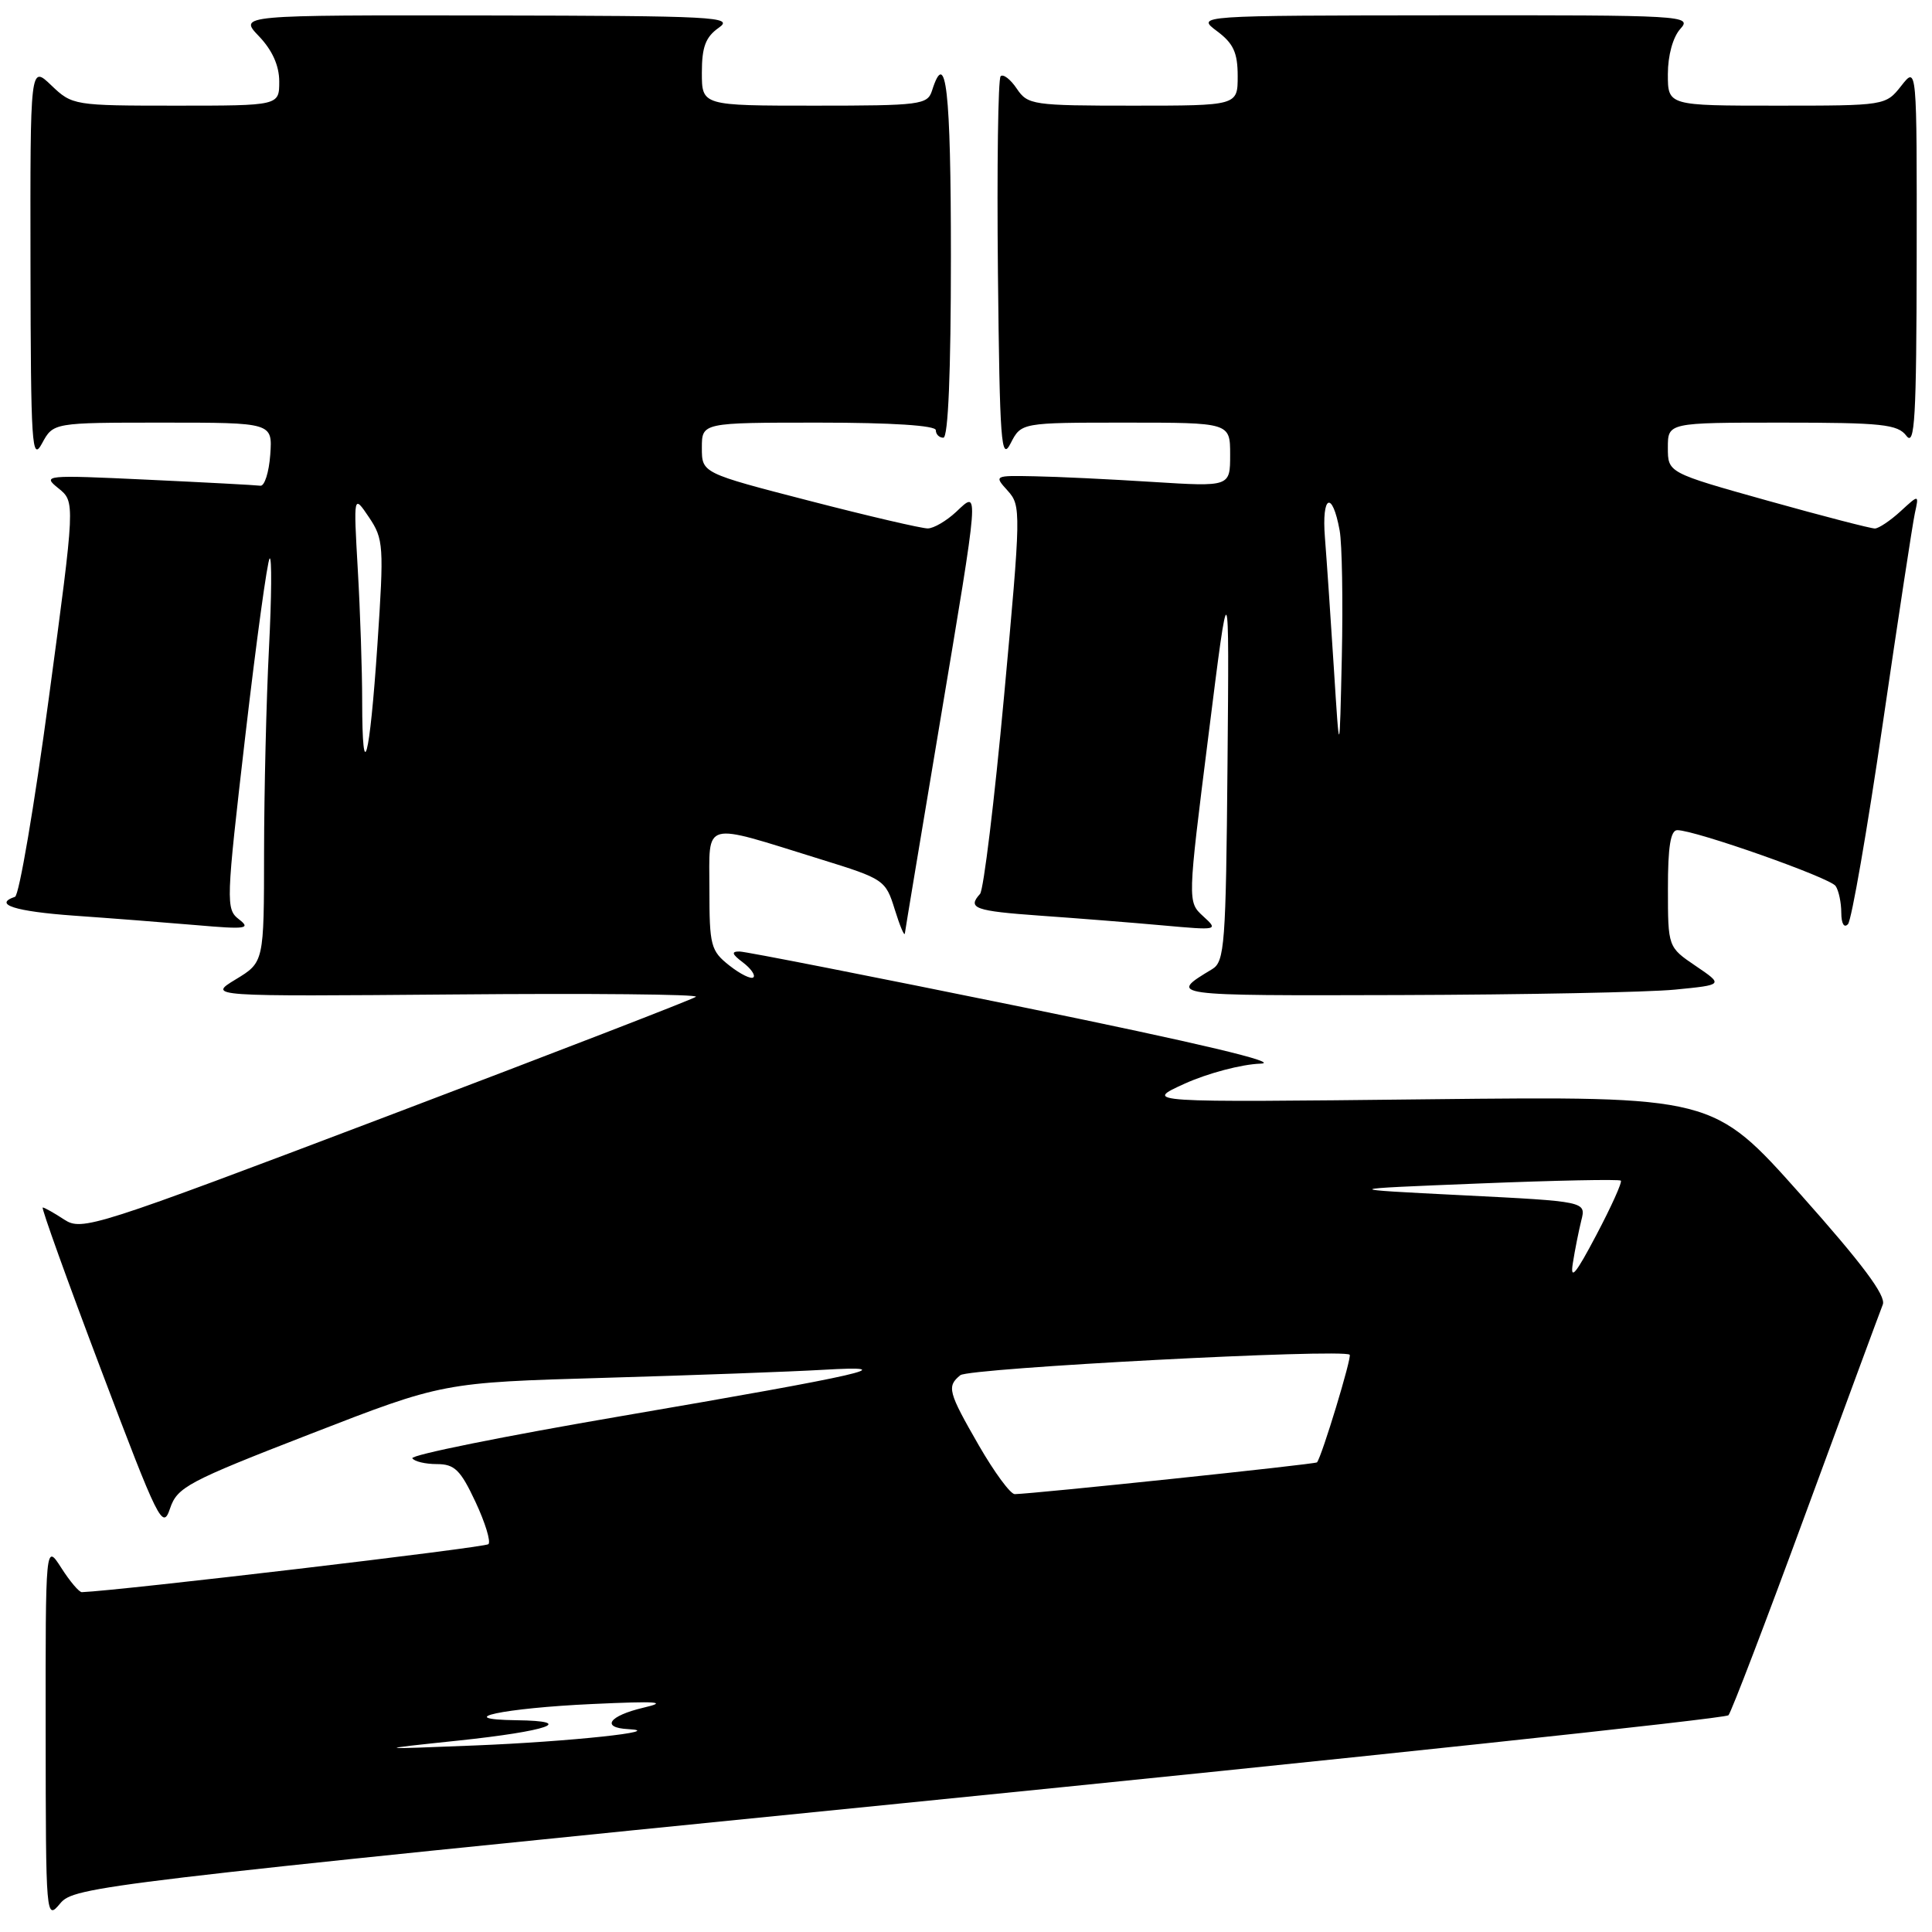 <?xml version="1.0" encoding="UTF-8" standalone="no"?>
<!DOCTYPE svg PUBLIC "-//W3C//DTD SVG 1.1//EN" "http://www.w3.org/Graphics/SVG/1.1/DTD/svg11.dtd" >
<svg xmlns="http://www.w3.org/2000/svg" xmlns:xlink="http://www.w3.org/1999/xlink" version="1.1" viewBox="0 0 256 256">
 <g >
 <path fill="currentColor"
d=" M 119.11 238.99 C 179.19 232.98 228.65 227.71 229.03 227.28 C 229.41 226.85 234.02 214.80 239.27 200.50 C 244.53 186.20 249.12 173.76 249.48 172.86 C 249.94 171.70 246.78 167.47 238.56 158.24 C 226.99 145.25 226.99 145.25 189.25 145.66 C 151.50 146.08 151.50 146.08 157.00 143.58 C 160.03 142.21 164.53 141.02 167.00 140.94 C 169.93 140.85 158.94 138.24 135.50 133.45 C 115.70 129.41 98.83 126.09 98.00 126.08 C 96.87 126.07 96.97 126.42 98.43 127.52 C 99.49 128.32 100.12 129.22 99.83 129.50 C 99.54 129.79 98.11 129.09 96.65 127.94 C 94.18 125.99 94.00 125.32 94.00 117.85 C 94.00 108.61 92.85 108.93 108.74 113.86 C 117.14 116.46 117.35 116.60 118.56 120.51 C 119.24 122.70 119.84 124.13 119.90 123.68 C 119.95 123.24 122.03 110.78 124.50 96.00 C 129.84 64.10 129.78 64.92 126.69 67.83 C 125.41 69.02 123.73 70.01 122.94 70.02 C 122.15 70.03 115.09 68.39 107.25 66.36 C 93.00 62.68 93.00 62.68 93.00 59.34 C 93.00 56.00 93.00 56.00 108.50 56.00 C 118.17 56.00 124.00 56.38 124.00 57.00 C 124.00 57.55 124.45 58.00 125.00 58.00 C 125.64 58.00 126.00 49.33 126.00 34.00 C 126.00 11.89 125.35 6.17 123.50 12.00 C 122.90 13.88 121.99 14.00 107.93 14.00 C 93.00 14.00 93.00 14.00 93.00 9.62 C 93.00 6.21 93.50 4.90 95.25 3.67 C 97.31 2.23 94.79 2.10 64.56 2.05 C 31.63 2.00 31.63 2.00 34.31 4.80 C 36.08 6.65 37.00 8.70 37.00 10.80 C 37.00 14.00 37.00 14.00 23.30 14.00 C 9.80 14.00 9.57 13.96 6.80 11.31 C 4.00 8.63 4.00 8.63 4.04 35.06 C 4.08 59.07 4.22 61.25 5.57 58.75 C 7.06 56.00 7.06 56.00 21.59 56.00 C 36.11 56.00 36.11 56.00 35.81 60.25 C 35.64 62.59 35.05 64.44 34.50 64.36 C 33.95 64.28 27.20 63.92 19.50 63.56 C 5.91 62.92 5.57 62.96 7.74 64.70 C 9.97 66.50 9.97 66.50 6.47 92.50 C 4.55 106.80 2.53 118.65 1.99 118.83 C -0.96 119.83 1.99 120.77 9.82 121.33 C 14.67 121.67 21.99 122.24 26.07 122.59 C 32.59 123.16 33.28 123.06 31.67 121.82 C 29.91 120.46 29.94 119.62 32.51 97.46 C 33.98 84.83 35.43 74.28 35.73 74.00 C 36.03 73.72 35.99 79.08 35.64 85.91 C 35.29 92.73 35.00 104.88 34.99 112.91 C 34.98 127.50 34.98 127.50 31.24 129.77 C 27.50 132.04 27.50 132.04 60.21 131.77 C 78.19 131.61 92.59 131.75 92.21 132.08 C 91.82 132.40 73.38 139.53 51.23 147.93 C 12.41 162.65 10.87 163.14 8.51 161.60 C 7.17 160.72 5.89 160.00 5.66 160.00 C 5.44 160.00 8.91 169.66 13.38 181.47 C 21.04 201.72 21.56 202.77 22.53 199.88 C 23.49 197.05 24.86 196.32 41.12 190.01 C 58.68 183.19 58.68 183.19 80.09 182.57 C 91.87 182.23 104.88 181.75 109.00 181.51 C 120.08 180.86 114.63 182.11 82.33 187.64 C 66.84 190.29 54.38 192.80 54.64 193.23 C 54.90 193.65 56.36 194.00 57.89 194.00 C 60.23 194.00 61.02 194.77 63.00 199.00 C 64.29 201.75 65.06 204.27 64.72 204.61 C 64.28 205.06 15.97 210.76 10.85 210.97 C 10.49 210.99 9.26 209.54 8.12 207.75 C 6.03 204.50 6.03 204.50 6.05 229.50 C 6.07 254.24 6.09 254.48 7.98 252.21 C 9.83 249.99 12.99 249.61 119.11 238.99 Z  M 221.94 131.13 C 228.38 130.50 228.38 130.50 224.70 128.00 C 221.01 125.50 221.01 125.50 221.01 117.75 C 221.00 112.22 221.36 110.00 222.25 110.00 C 224.62 110.00 242.50 116.30 243.23 117.40 C 243.64 118.00 243.98 119.60 243.98 120.95 C 243.99 122.40 244.35 123.01 244.87 122.45 C 245.34 121.93 247.41 110.03 249.46 96.00 C 251.51 81.97 253.43 69.38 253.73 68.00 C 254.28 65.50 254.28 65.50 251.83 67.75 C 250.48 68.99 248.95 70.01 248.44 70.03 C 247.92 70.04 241.54 68.39 234.25 66.35 C 221.00 62.64 221.00 62.64 221.00 59.32 C 221.00 56.00 221.00 56.00 236.14 56.00 C 249.39 56.00 251.45 56.22 252.61 57.75 C 253.72 59.22 253.94 55.44 253.97 34.12 C 254.00 8.73 254.00 8.73 251.93 11.37 C 249.86 13.99 249.82 14.00 235.43 14.00 C 221.00 14.00 221.00 14.00 221.00 9.83 C 221.00 7.35 221.67 4.92 222.65 3.83 C 224.26 2.06 223.22 2.00 191.40 2.03 C 158.50 2.06 158.50 2.06 161.25 4.12 C 163.43 5.74 164.00 6.97 164.00 10.08 C 164.00 14.00 164.00 14.00 150.12 14.00 C 136.84 14.00 136.18 13.90 134.73 11.75 C 133.90 10.51 132.94 9.77 132.59 10.10 C 132.25 10.43 132.09 22.13 132.23 36.10 C 132.47 58.70 132.66 61.20 133.91 58.75 C 135.32 56.00 135.32 56.00 149.16 56.00 C 163.00 56.00 163.00 56.00 163.00 60.25 C 163.00 64.50 163.00 64.50 152.75 63.86 C 147.11 63.50 140.07 63.16 137.10 63.11 C 131.73 63.00 131.70 63.01 133.53 65.03 C 135.31 67.00 135.29 67.79 133.04 92.28 C 131.76 106.15 130.33 117.93 129.86 118.45 C 128.14 120.35 129.15 120.71 137.82 121.33 C 142.67 121.67 149.99 122.25 154.07 122.62 C 161.41 123.28 161.47 123.27 159.42 121.40 C 157.35 119.50 157.35 119.50 160.12 97.50 C 162.88 75.50 162.88 75.50 162.65 101.41 C 162.44 125.15 162.27 127.42 160.63 128.41 C 154.76 131.95 154.66 131.94 185.50 131.85 C 202.00 131.80 218.40 131.48 221.94 131.13 Z  M 60.69 230.64 C 72.65 229.38 76.48 228.04 68.42 227.94 C 59.69 227.82 66.70 226.33 78.50 225.79 C 87.17 225.39 88.60 225.50 85.25 226.28 C 80.68 227.36 79.58 228.93 83.25 229.12 C 88.48 229.39 75.46 230.78 63.00 231.28 C 49.50 231.82 49.50 231.82 60.69 230.64 Z  M 129.71 191.54 C 125.62 184.43 125.43 183.71 127.25 182.22 C 128.40 181.28 178.00 178.67 178.84 179.51 C 179.15 179.82 175.16 192.97 174.51 193.77 C 174.31 194.02 137.05 197.93 134.46 197.98 C 133.89 197.99 131.76 195.09 129.71 191.54 Z  M 208.41 167.37 C 208.68 165.64 209.19 163.10 209.53 161.72 C 210.17 159.20 210.17 159.20 193.83 158.38 C 177.50 157.56 177.50 157.56 195.96 156.82 C 206.11 156.41 214.57 156.24 214.77 156.44 C 214.97 156.64 213.51 159.88 211.52 163.65 C 208.79 168.84 208.03 169.74 208.41 167.37 Z  M 47.99 92.92 C 47.99 88.84 47.73 81.00 47.41 75.50 C 46.84 65.50 46.84 65.50 48.89 68.54 C 50.83 71.43 50.89 72.30 50.01 85.42 C 48.98 100.73 48.00 104.37 47.99 92.92 Z  M 176.74 88.50 C 176.32 81.90 175.79 74.13 175.56 71.23 C 175.11 65.60 176.53 64.91 177.51 70.29 C 177.83 72.05 177.96 79.58 177.80 87.00 C 177.50 100.50 177.50 100.50 176.74 88.50 Z "/>
</g>
</svg>